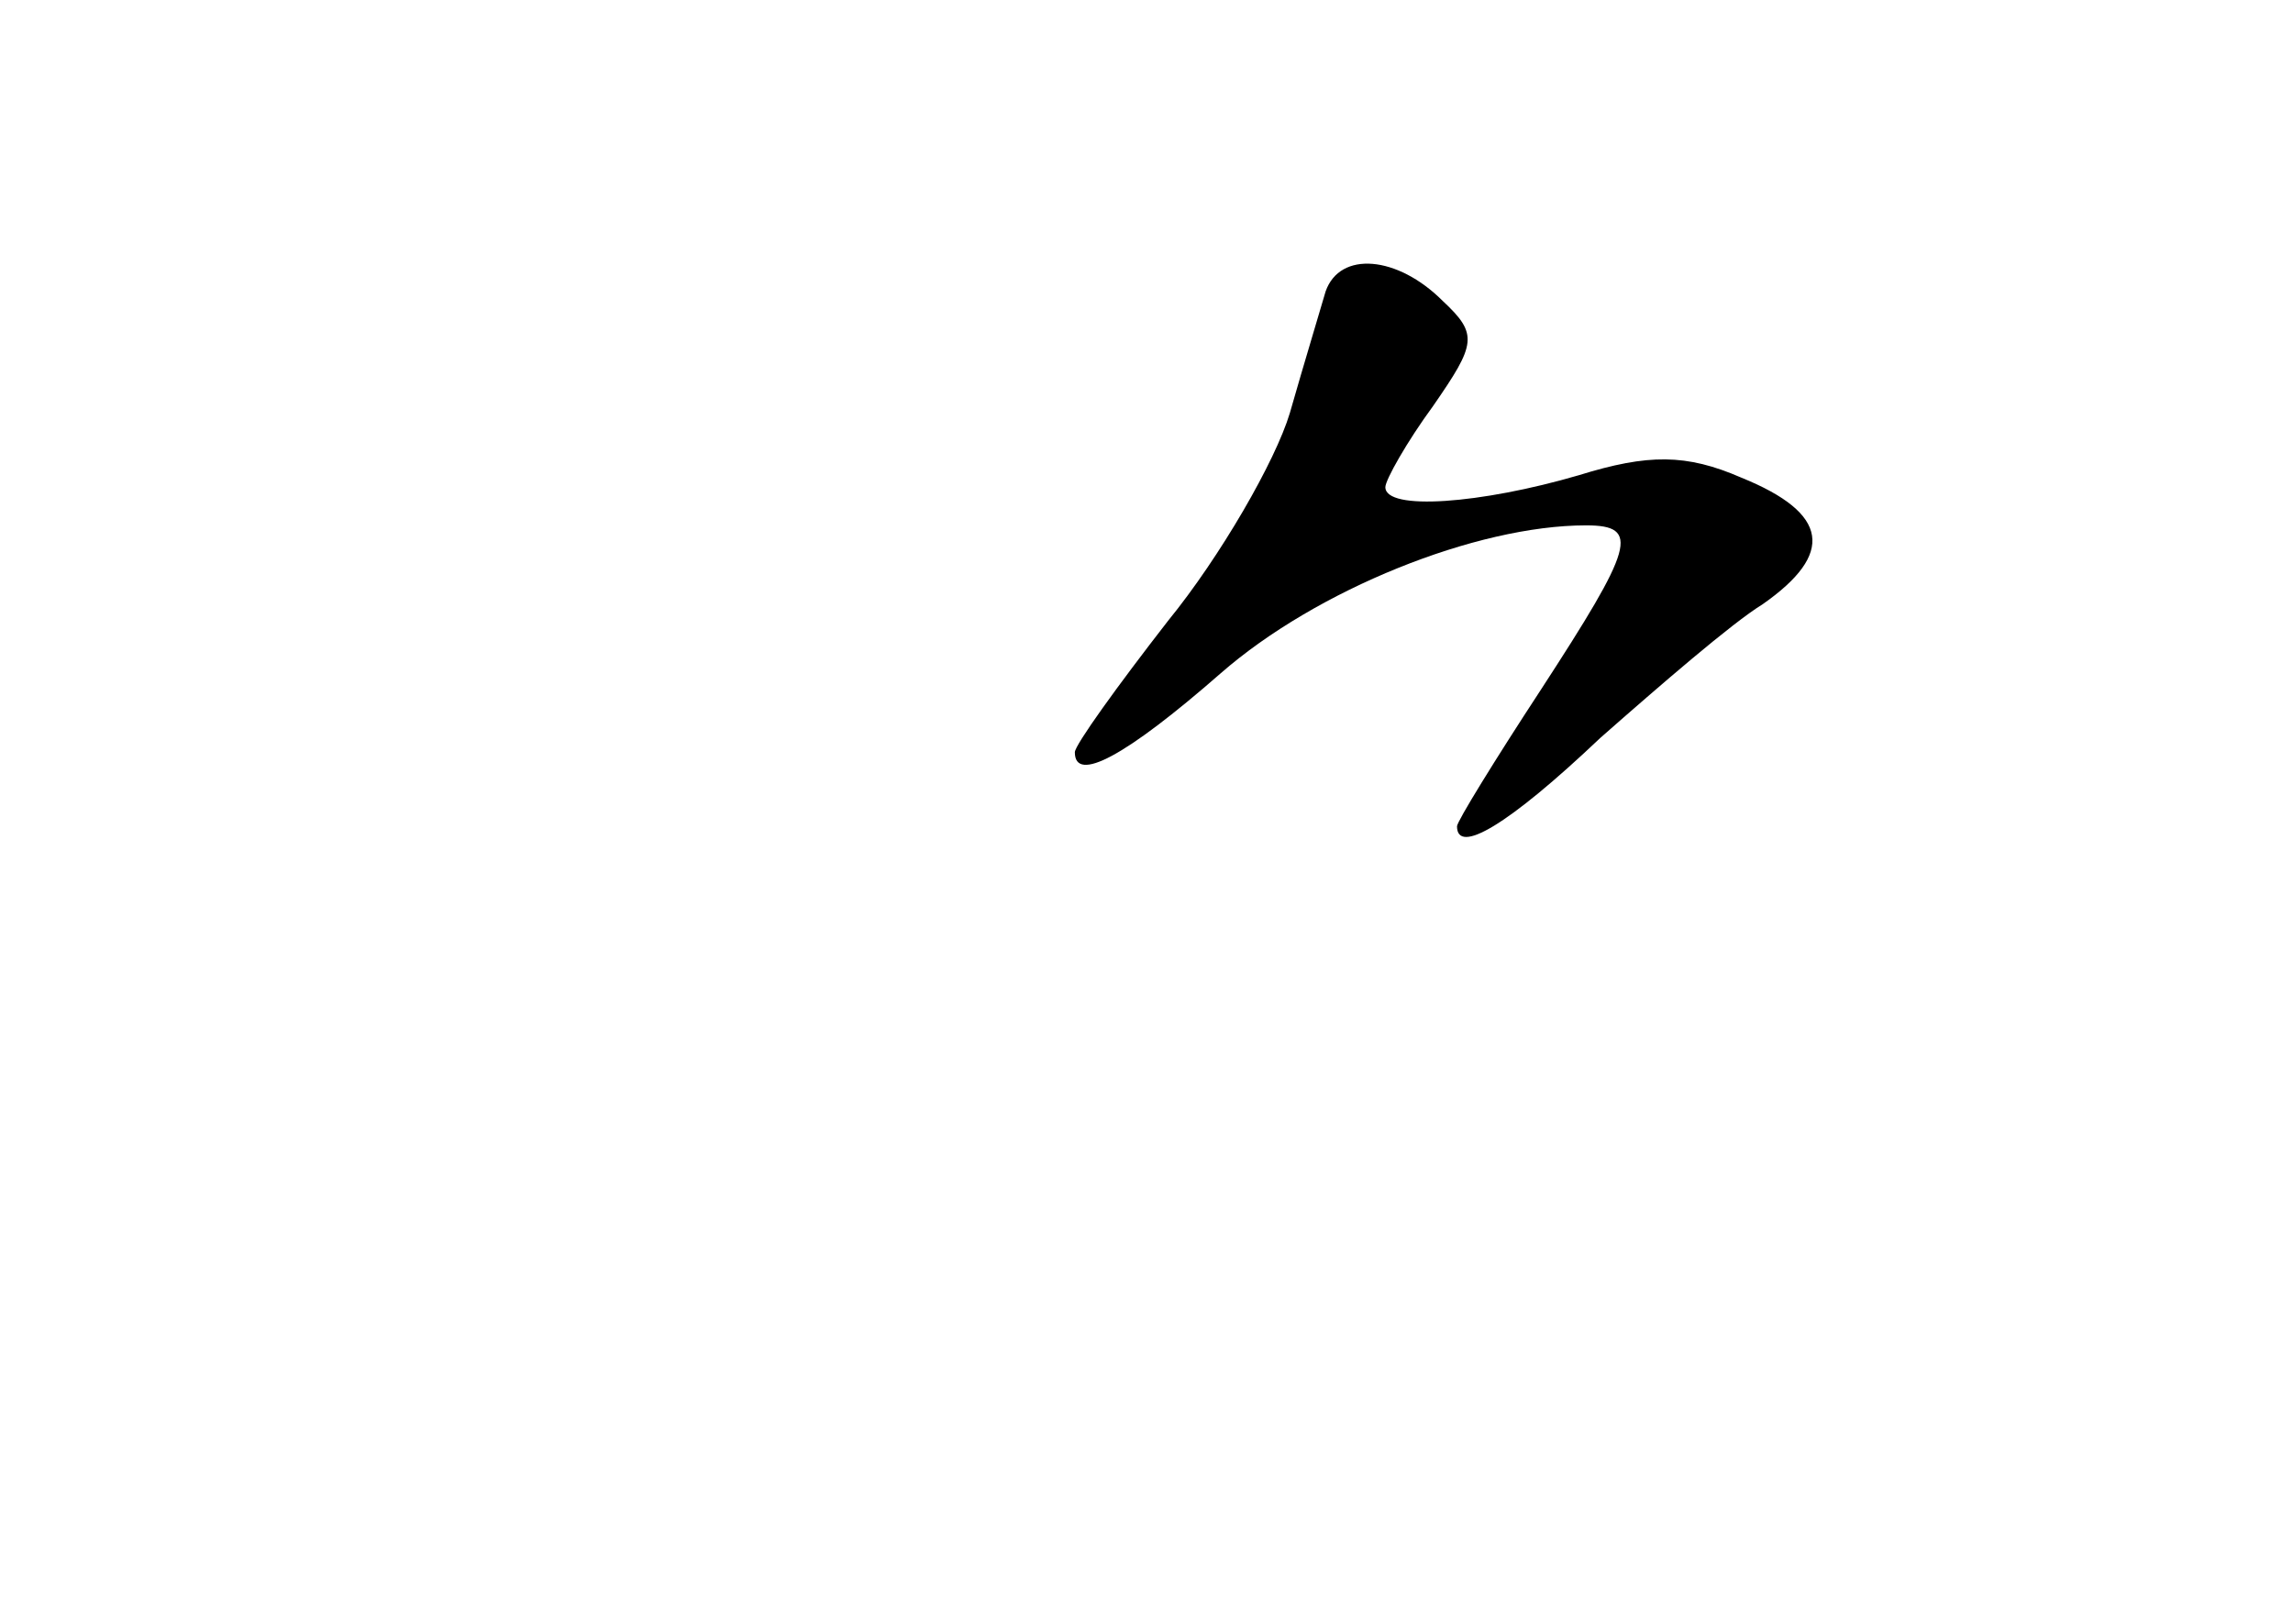 <?xml version="1.0" standalone="no"?>
<!DOCTYPE svg PUBLIC "-//W3C//DTD SVG 20010904//EN"
 "http://www.w3.org/TR/2001/REC-SVG-20010904/DTD/svg10.dtd">
<svg version="1.0" xmlns="http://www.w3.org/2000/svg"
 width="96pt" height="68pt" viewBox="0 0 96 68"
 preserveAspectRatio="xMidYMid meet">
<g transform="translate(0,68) scale(0.1,-0.1)"
fill="#000000" stroke="none">
<path d="M555 558 c-2 -7 -9 -30 -15 -51 -6 -20 -29 -60 -51 -87 -21 -27 -39
-52 -39 -55 0 -13 21 -2 61 33 40 35 107 62 153 62 23 0 20 -9 -19 -69 -19
-29 -35 -55 -35 -57 0 -12 21 0 60 37 25 22 55 48 68 56 30 21 28 38 -9 53
-23 10 -39 10 -68 1 -41 -12 -81 -15 -81 -5 0 3 9 19 20 34 18 26 19 30 4 44
-19 19 -43 21 -49 4z"/>
</g>
</svg>
